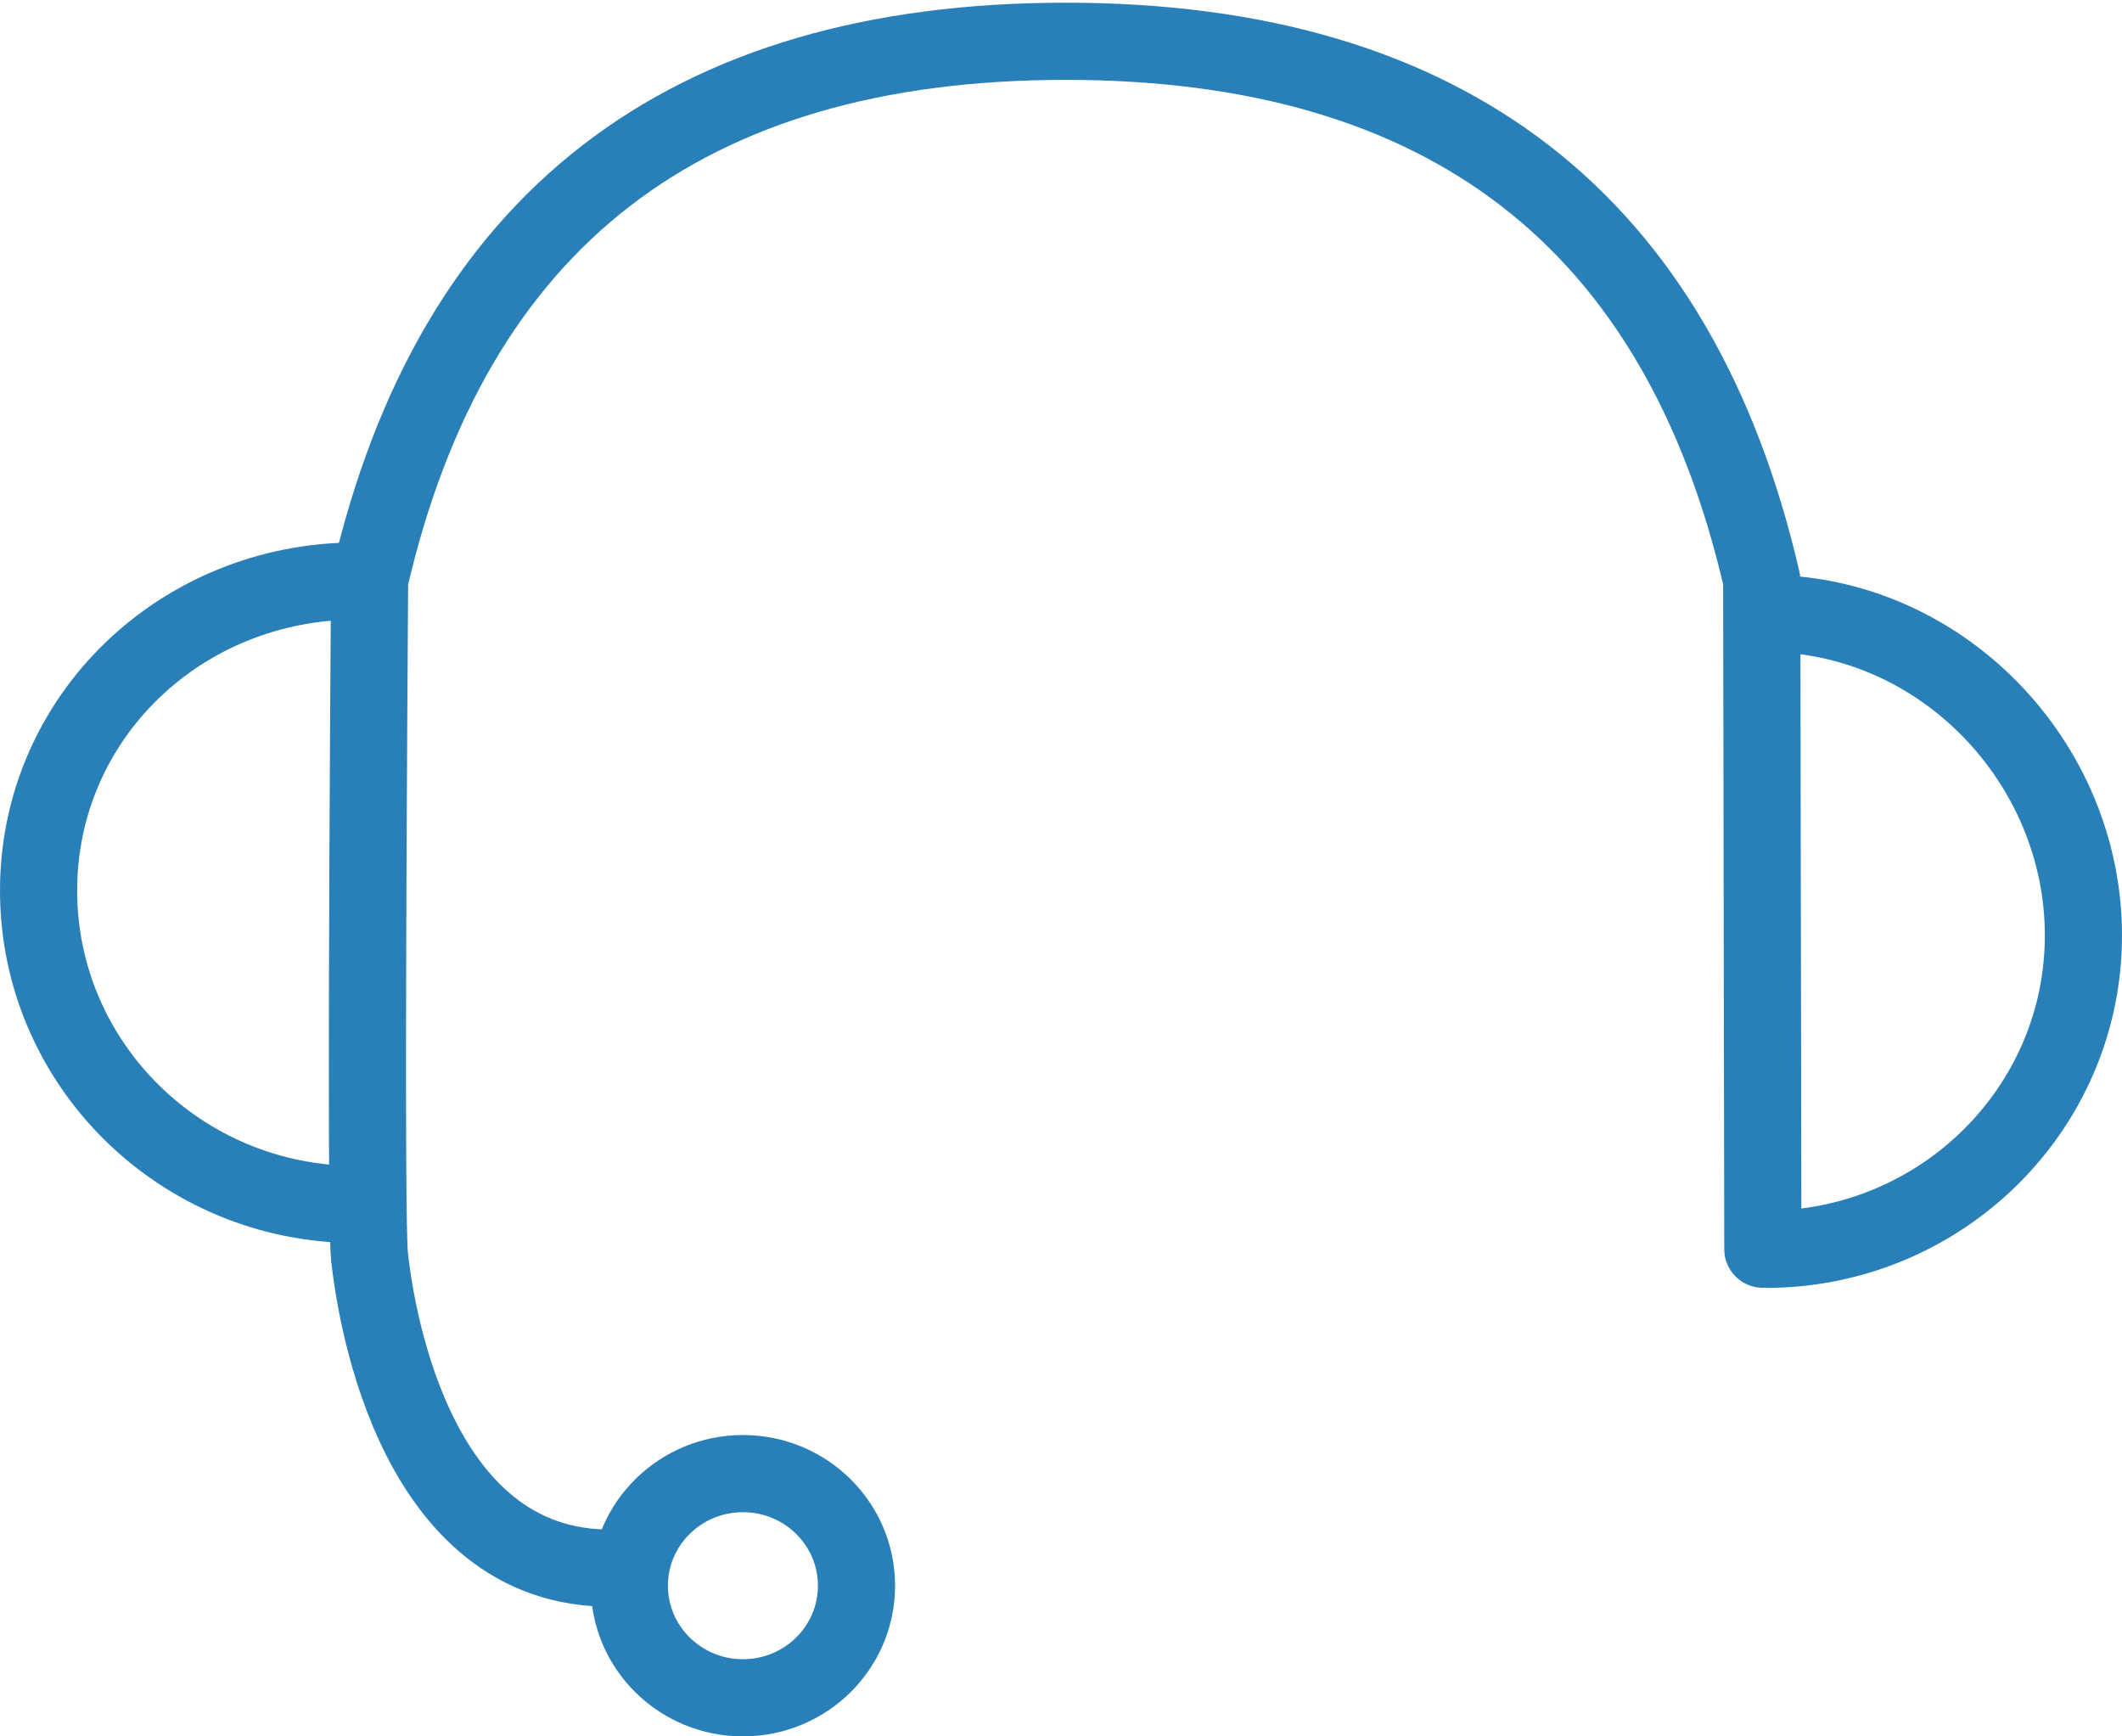 <?xml version="1.0" encoding="UTF-8"?>
<svg width="55px" height="45px" viewBox="0 0 55 45" version="1.1" xmlns="http://www.w3.org/2000/svg" xmlns:xlink="http://www.w3.org/1999/xlink">
    <title>Group 8</title>
    <desc>Created with Sketch.</desc>
    <defs></defs>
    <g id="Page-1" stroke="none" stroke-width="1" fill="none" fill-rule="evenodd">
        <g id="Support" transform="translate(-882, -323)" stroke="#2980B9" stroke-width="2">
            <g id="Group-8" transform="translate(883, 324)">
                <path d="M44.756,31.378 C49.309,31.378 53,27.736 53,23.243 C53,18.75 49.309,14.897 44.756,14.897" id="Oval-10"></path>
                <path d="M0,30.216 C4.553,30.216 8.244,26.687 8.244,22.194 C8.244,17.701 4.553,14.059 0,14.059" id="Oval-10" transform="translate(4.122, 22.137) rotate(-180) translate(-4.122, -22.137) "></path>
                <ellipse id="Oval-11" cx="18.256" cy="40.095" rx="2.944" ry="2.905"></ellipse>
                <path d="M14.642,39.637 C9.545,39.498 8.69,32.565 8.579,31.584 C8.505,30.929 8.505,25.078 8.579,14.03 C10.731,4.724 16.745,0.07 26.621,0.07 C36.497,0.07 42.511,4.724 44.662,14.03 L44.691,31.374" id="Path-18" stroke-linecap="round" stroke-linejoin="round"></path>
            </g>
        </g>
    </g>
</svg>